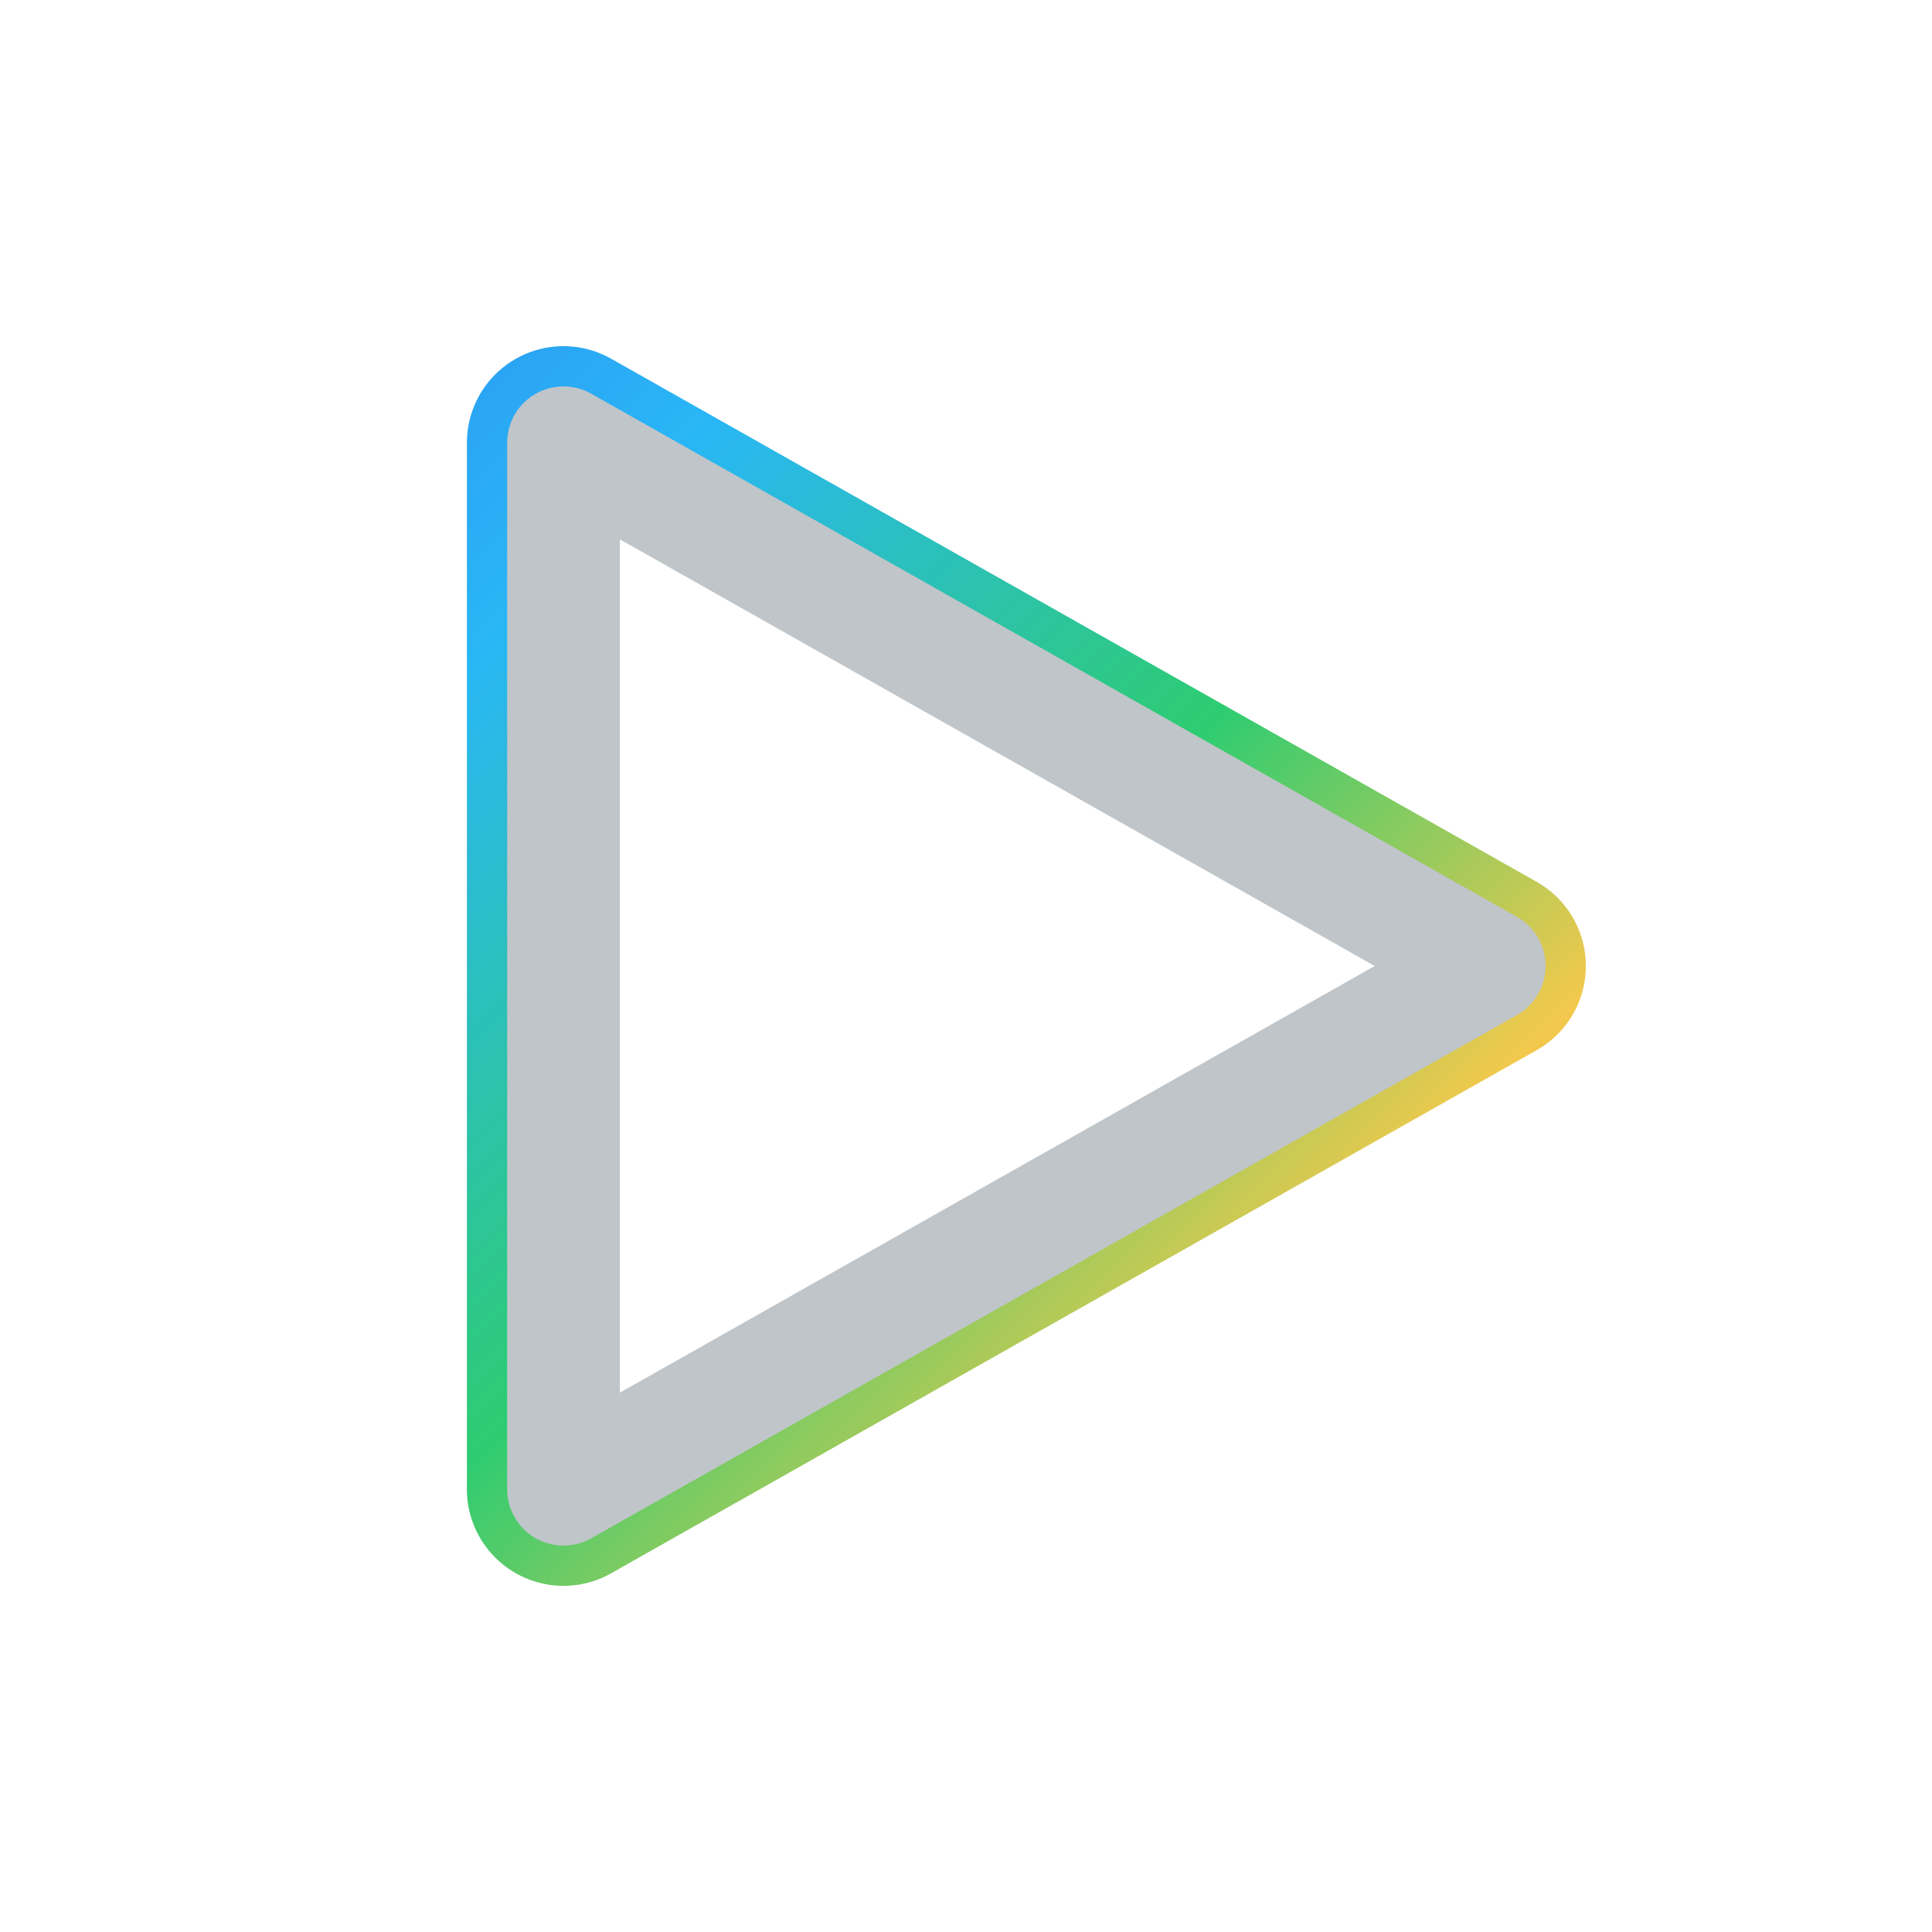 <svg width="24" height="24" viewBox="0 0 24 24" fill="none" xmlns="http://www.w3.org/2000/svg">
  <defs>
    <!-- subtle shadow -->
    <filter id="shadow" x="-50%" y="-50%" width="200%" height="200%">
      <feDropShadow dx="0" dy="0.5" stdDeviation="0.6" flood-color="#000" flood-opacity="0.35"/>
    </filter>
    <!-- rainbow-ish stroke like the screenshot -->
    <linearGradient id="rainbow" x1="2" y1="2" x2="22" y2="22" gradientUnits="userSpaceOnUse">
      <stop offset="0%" stop-color="#2f80ed"/>   <!-- blue -->
      <stop offset="25%" stop-color="#29b6f6"/>  <!-- cyan -->
      <stop offset="50%" stop-color="#2ecc71"/>  <!-- green -->
      <stop offset="70%" stop-color="#f2c94c"/>  <!-- yellow -->
      <stop offset="85%" stop-color="#f2994a"/>  <!-- orange -->
      <stop offset="100%" stop-color="#eb5757"/> <!-- red -->
    </linearGradient>
  </defs>

  <!-- Outer gradient stroke -->
  <path d="M7 5.5 L18.5 12 L7 18.5 Z"
        fill="none"
        stroke="url(#rainbow)"
        stroke-width="2.4"
        stroke-linejoin="round"
        filter="url(#shadow)"/>

  <!-- Main white triangle with inner gray stroke -->
  <path d="M7 5.5 L18.5 12 L7 18.5 Z"
        fill="#ffffff"
        stroke="#bfc5c9"
        stroke-width="1.4"
        stroke-linejoin="round"/>
</svg>